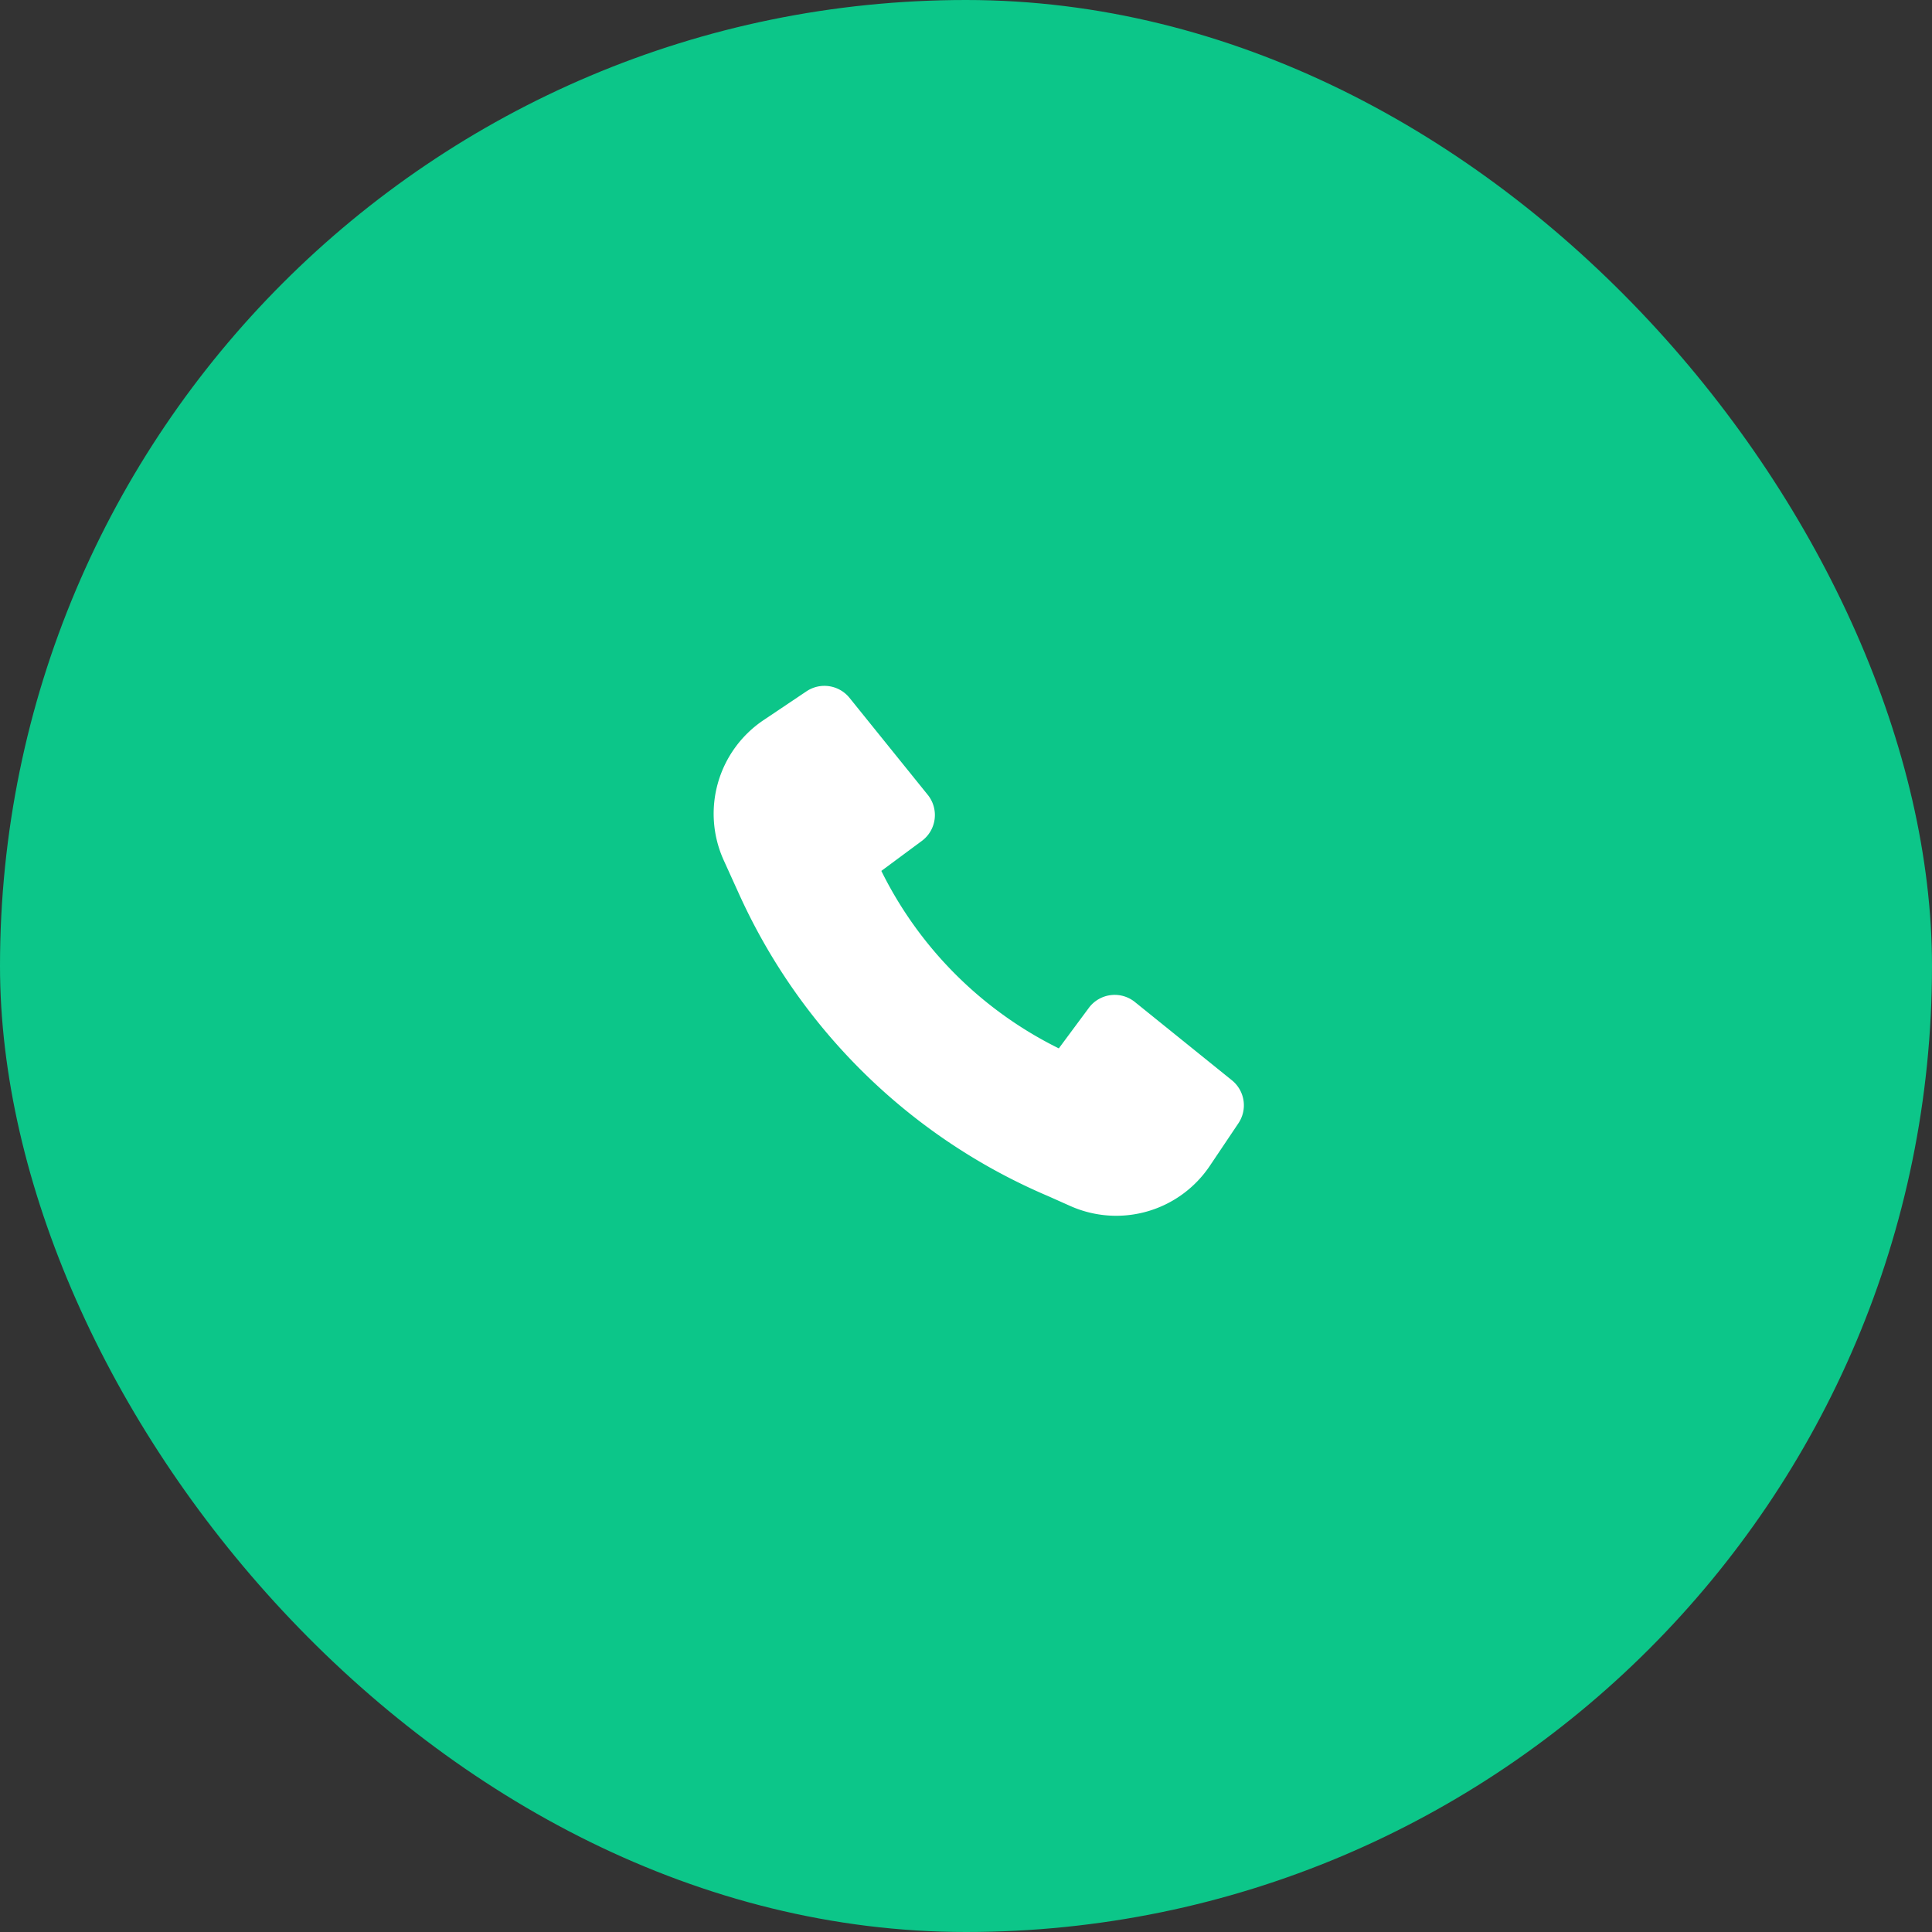 <svg width="50" height="50" fill="none" xmlns="http://www.w3.org/2000/svg"><rect width="100%" height="100%" fill="#333333" stroke="none"/><rect width="50" height="50" rx="25" fill="#0CC689"/><path d="M19.163 23.217a15.389 15.389 0 007.971 7.742l.567.253a2.917 2.917 0 003.609-1.04l.74-1.102a.833.833 0 00-.169-1.113l-2.51-2.025a.833.833 0 00-1.192.152l-.777 1.048a10.118 10.118 0 01-4.593-4.593l1.048-.776a.833.833 0 00.153-1.193l-2.025-2.51a.834.834 0 00-1.113-.169l-1.11.745a2.917 2.917 0 00-1.031 3.63l.431.95h.001z" fill="#fff"/></svg>